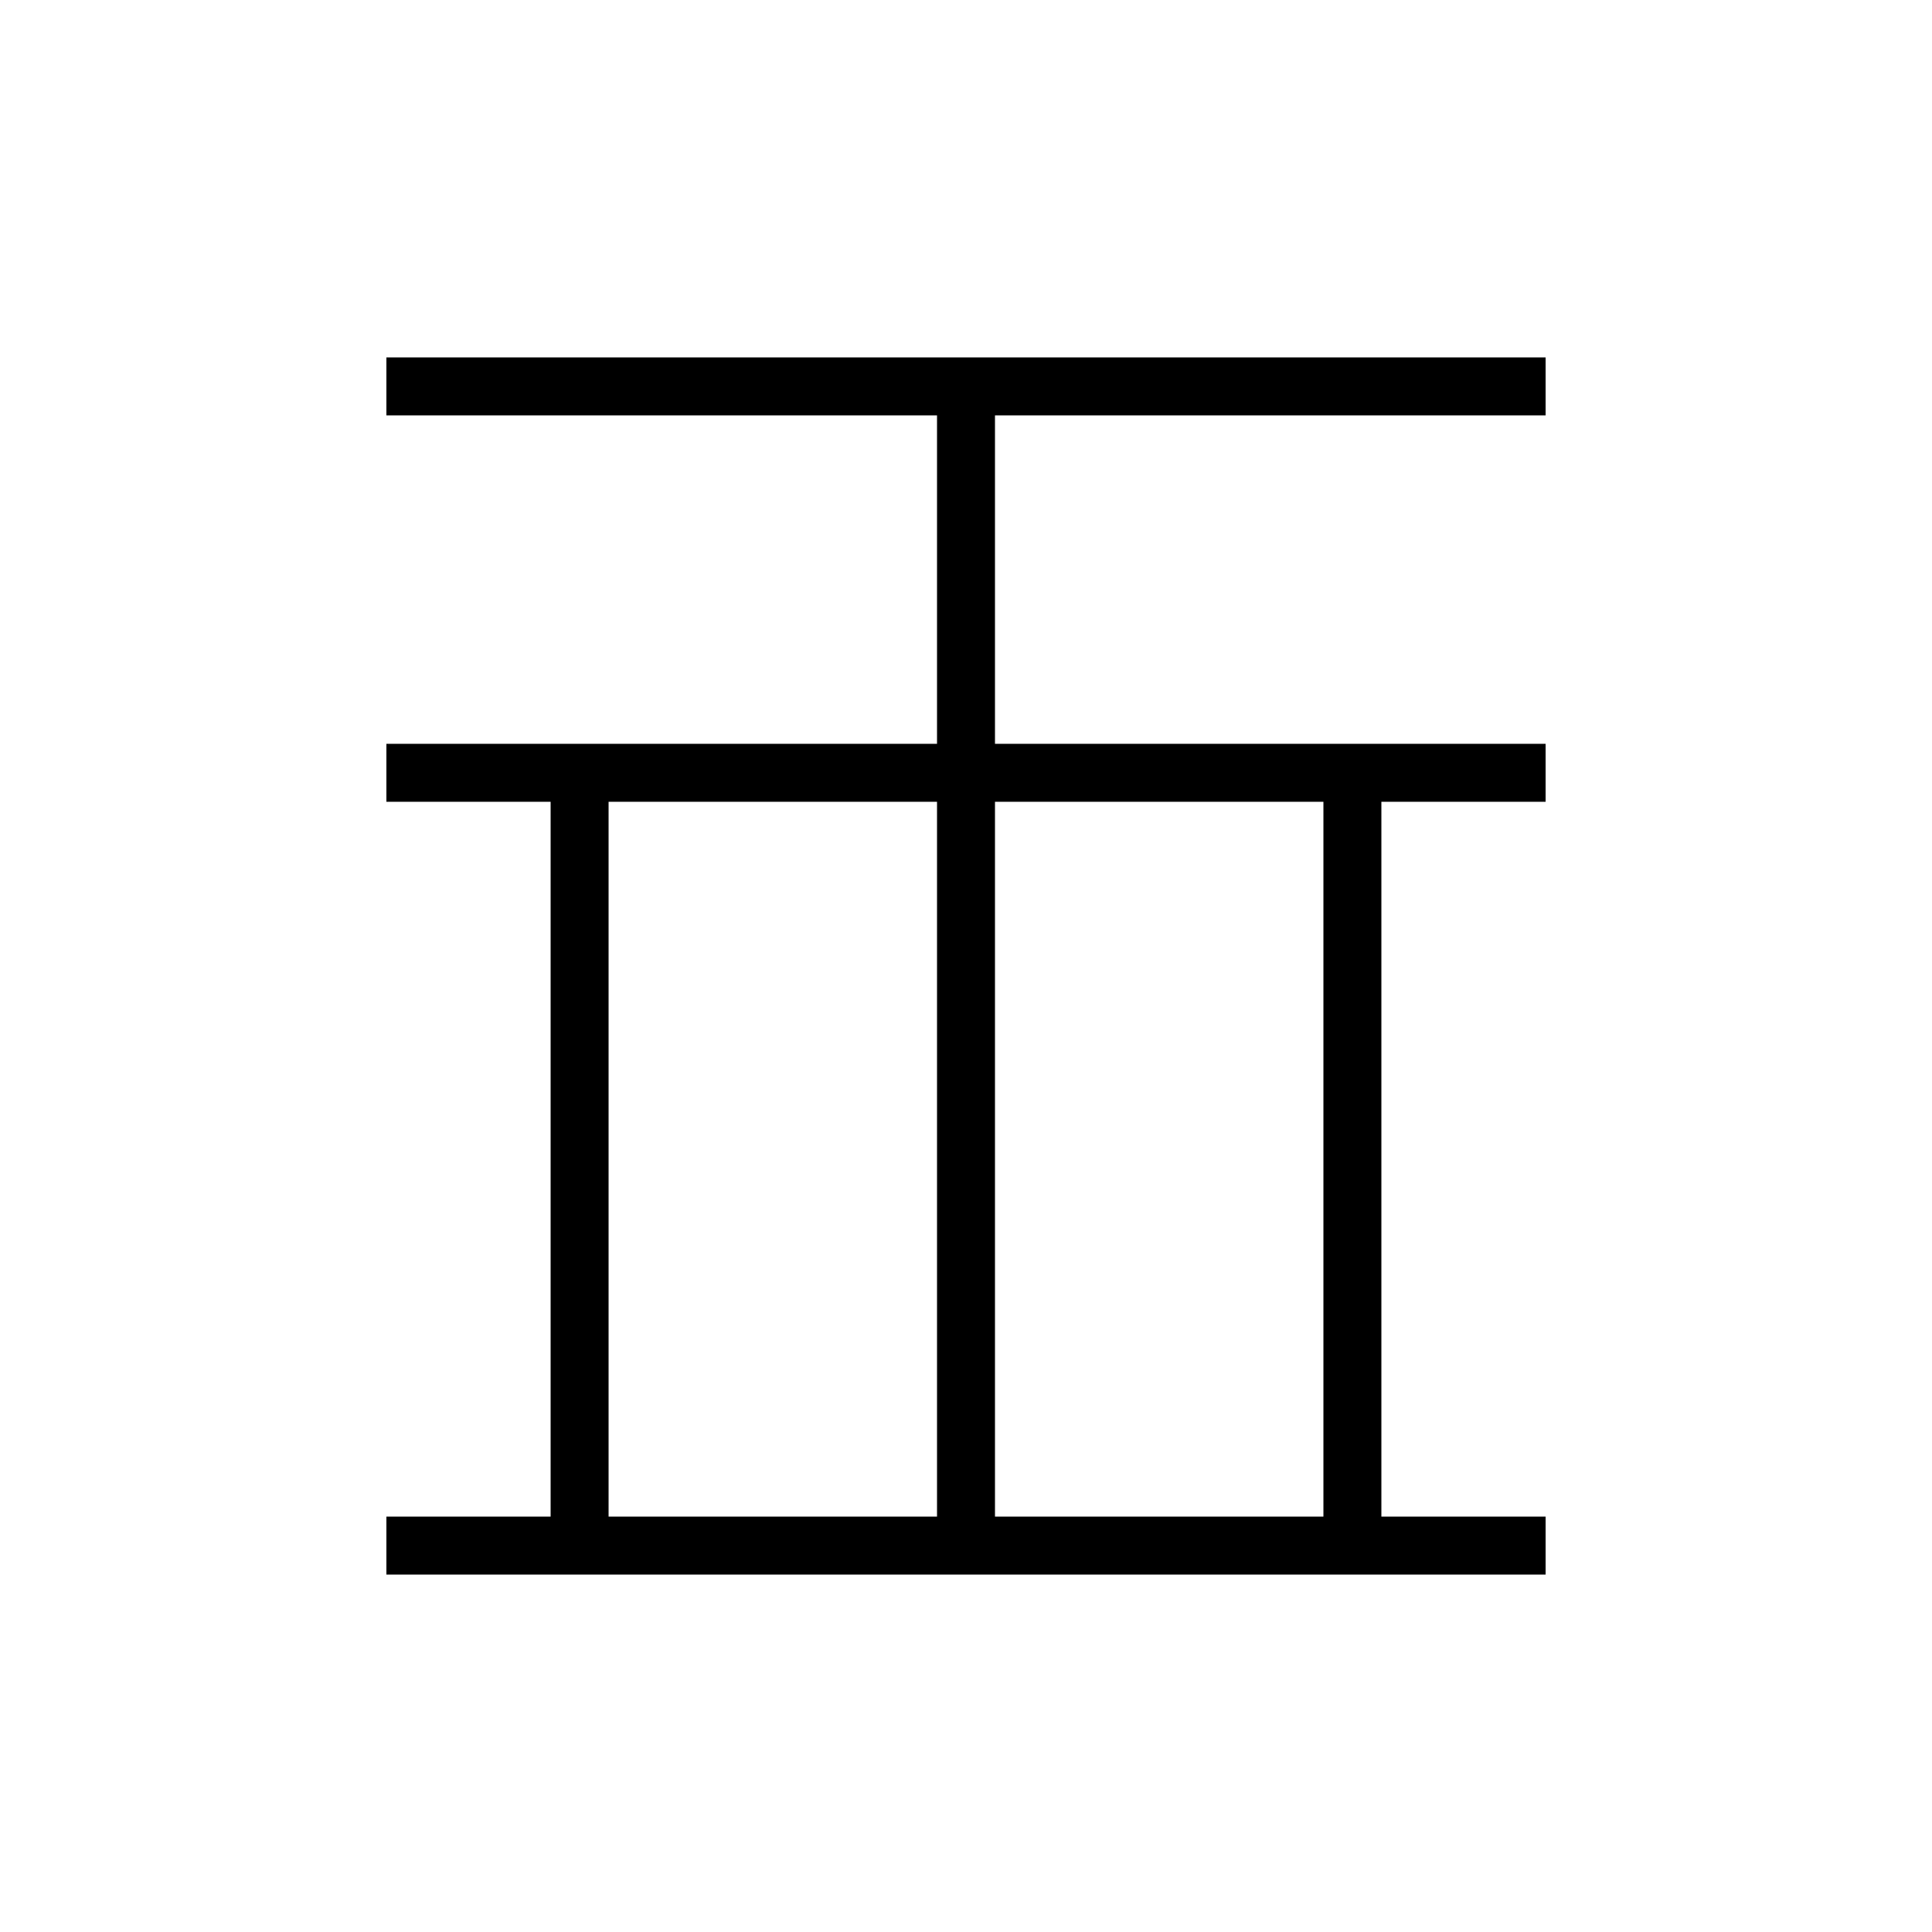 <svg width="100" height="100" xmlns="http://www.w3.org/2000/svg">
  <!-- 上部の横線 -->
  <line x1="20" y1="20" x2="80" y2="20" stroke="black" stroke-width="3"/>
  
  <!-- 中央の縦線 -->
  <line x1="50" y1="20" x2="50" y2="80" stroke="black" stroke-width="3"/>
  
  <!-- 左側の縦線 -->
  <line x1="30" y1="40" x2="30" y2="80" stroke="black" stroke-width="3"/>
  
  <!-- 右側の縦線 -->
  <line x1="70" y1="40" x2="70" y2="80" stroke="black" stroke-width="3"/>
  
  <!-- 下部の横線 -->
  <line x1="20" y1="80" x2="80" y2="80" stroke="black" stroke-width="3"/>
  
  <!-- 中央部の横線 -->
  <line x1="20" y1="40" x2="80" y2="40" stroke="black" stroke-width="3"/>
</svg>
